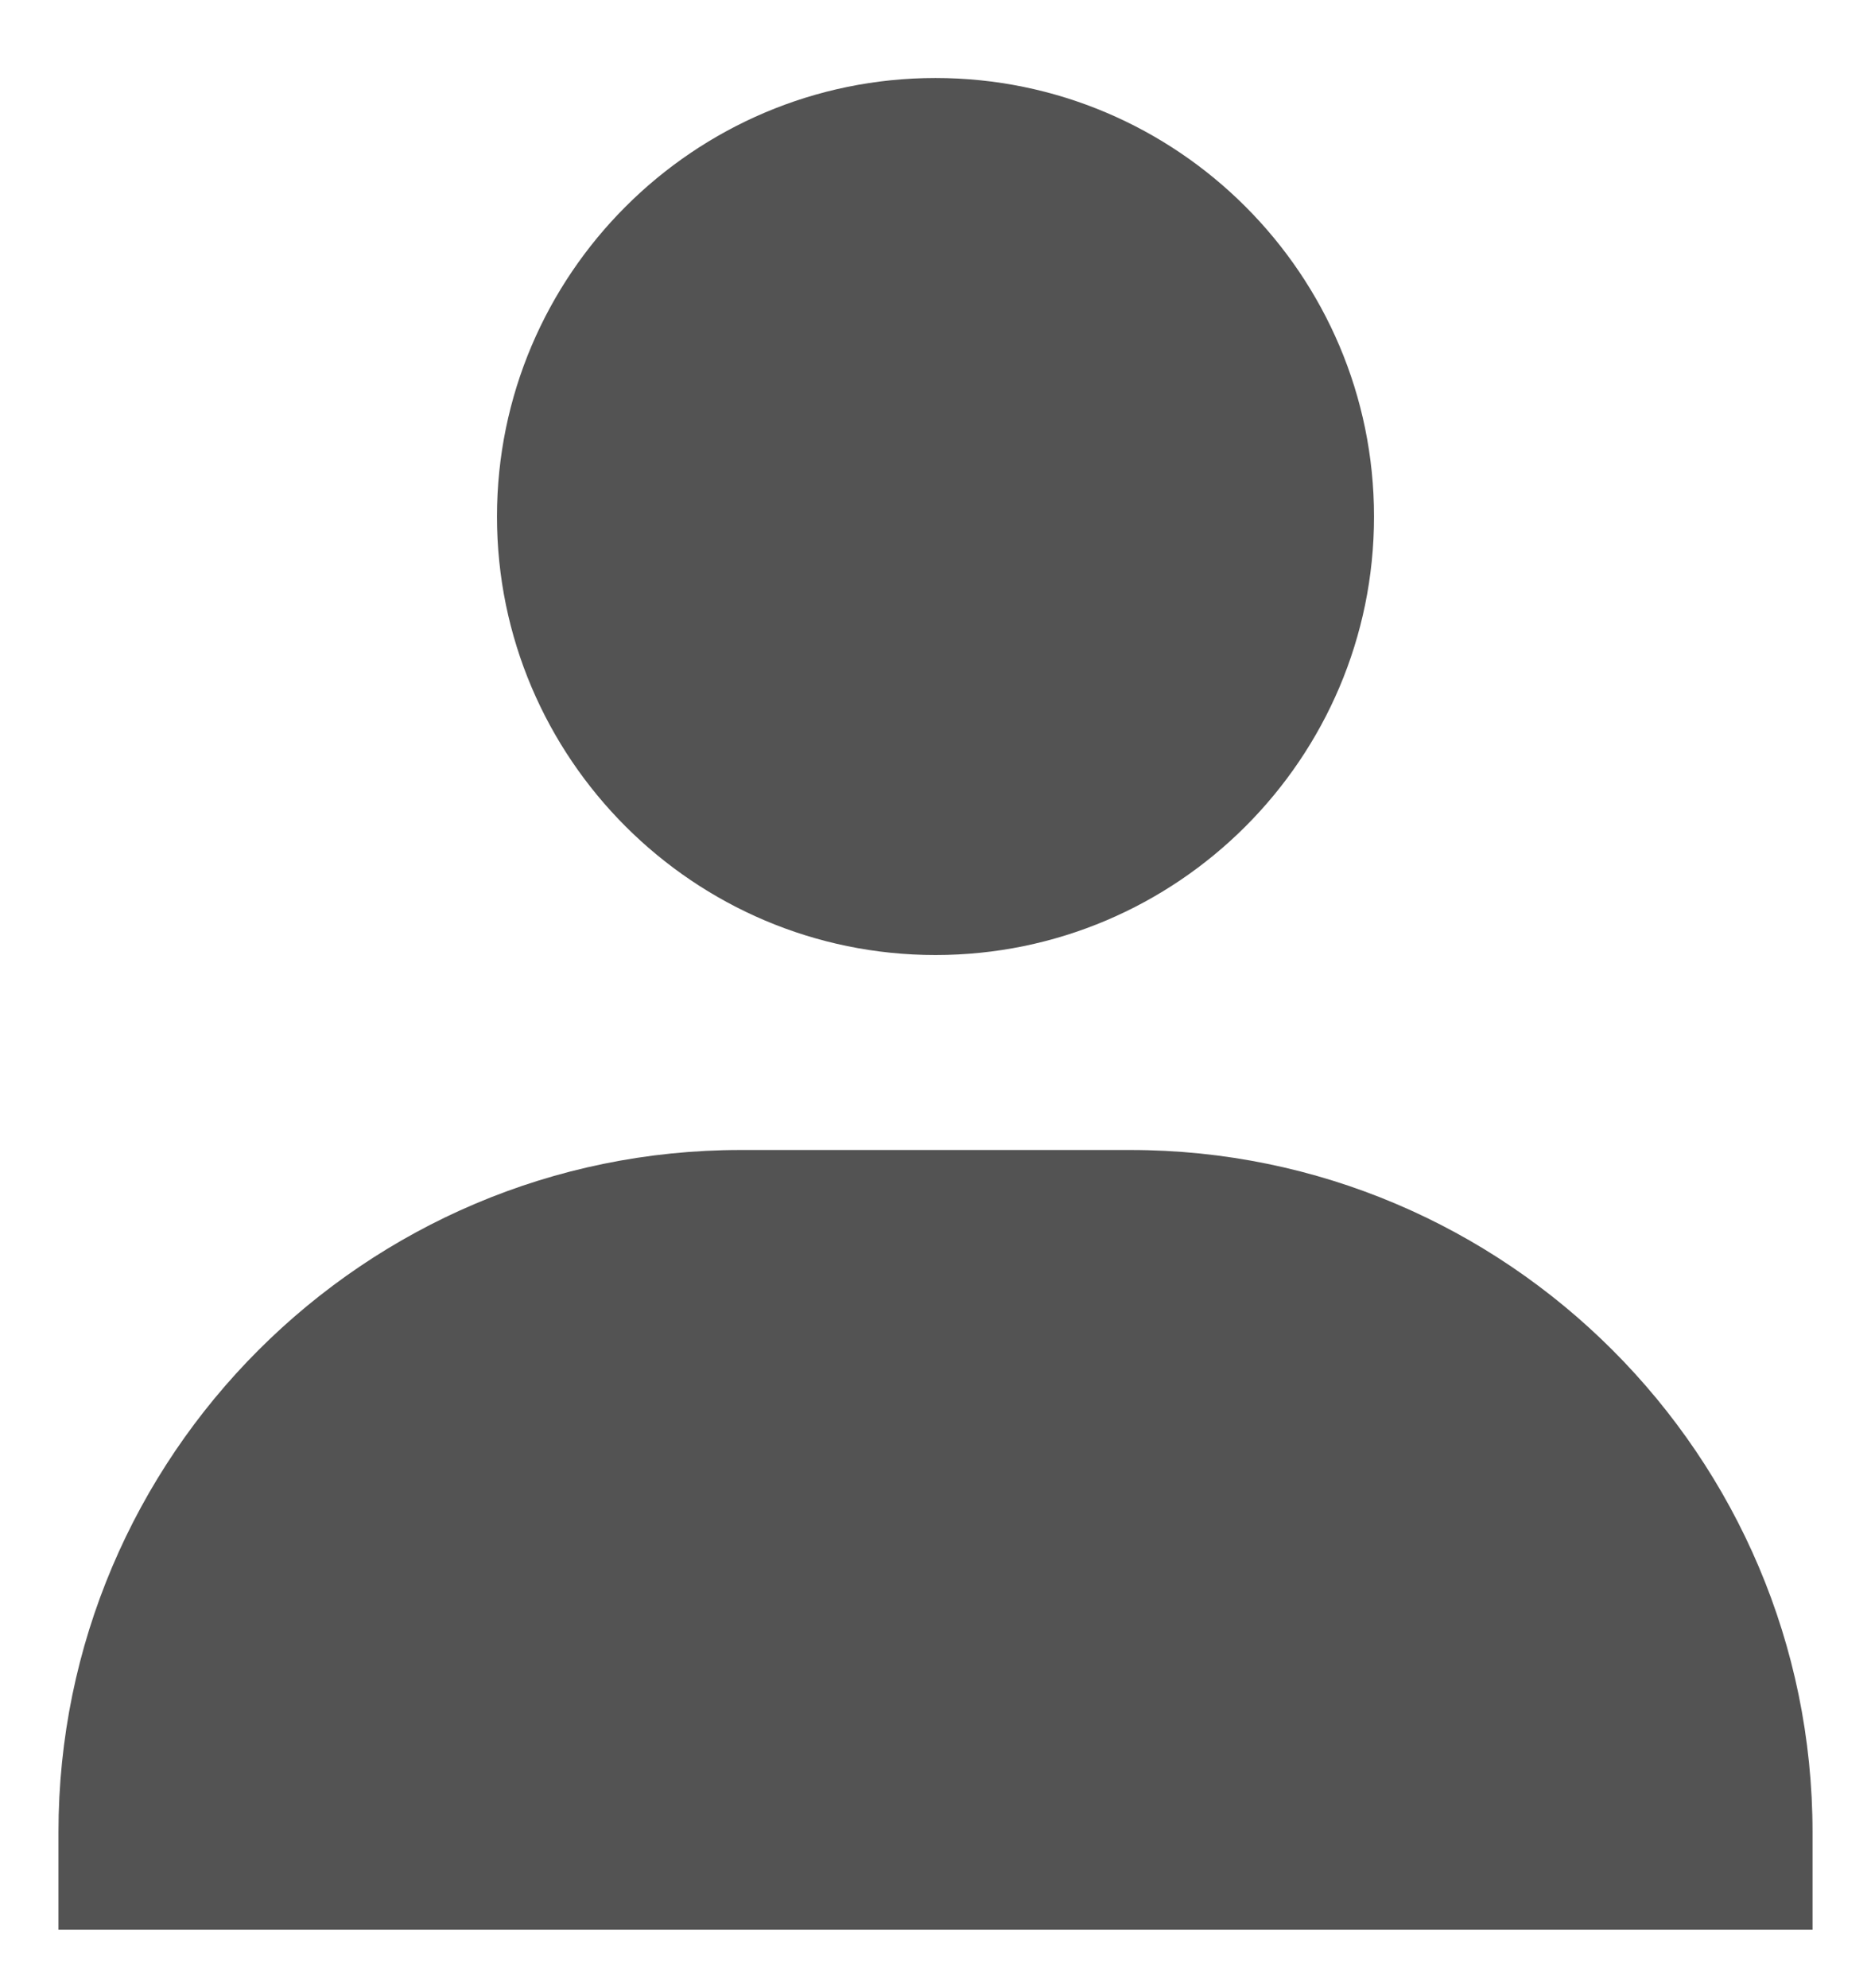 <svg width="16" height="17" viewBox="0 0 16 17" fill="none" xmlns="http://www.w3.org/2000/svg">
<path d="M4.25 4.417C4.25 6.484 5.933 8.166 8 8.166C10.068 8.166 11.75 6.484 11.75 4.417C11.75 2.349 10.068 0.667 8 0.667C5.933 0.667 4.25 2.349 4.25 4.417ZM14.667 16.5H15.5V15.666C15.5 12.451 12.883 9.833 9.667 9.833H6.333C3.117 9.833 0.5 12.451 0.5 15.666V16.5H14.667Z" fill="#535353"/>
</svg>
